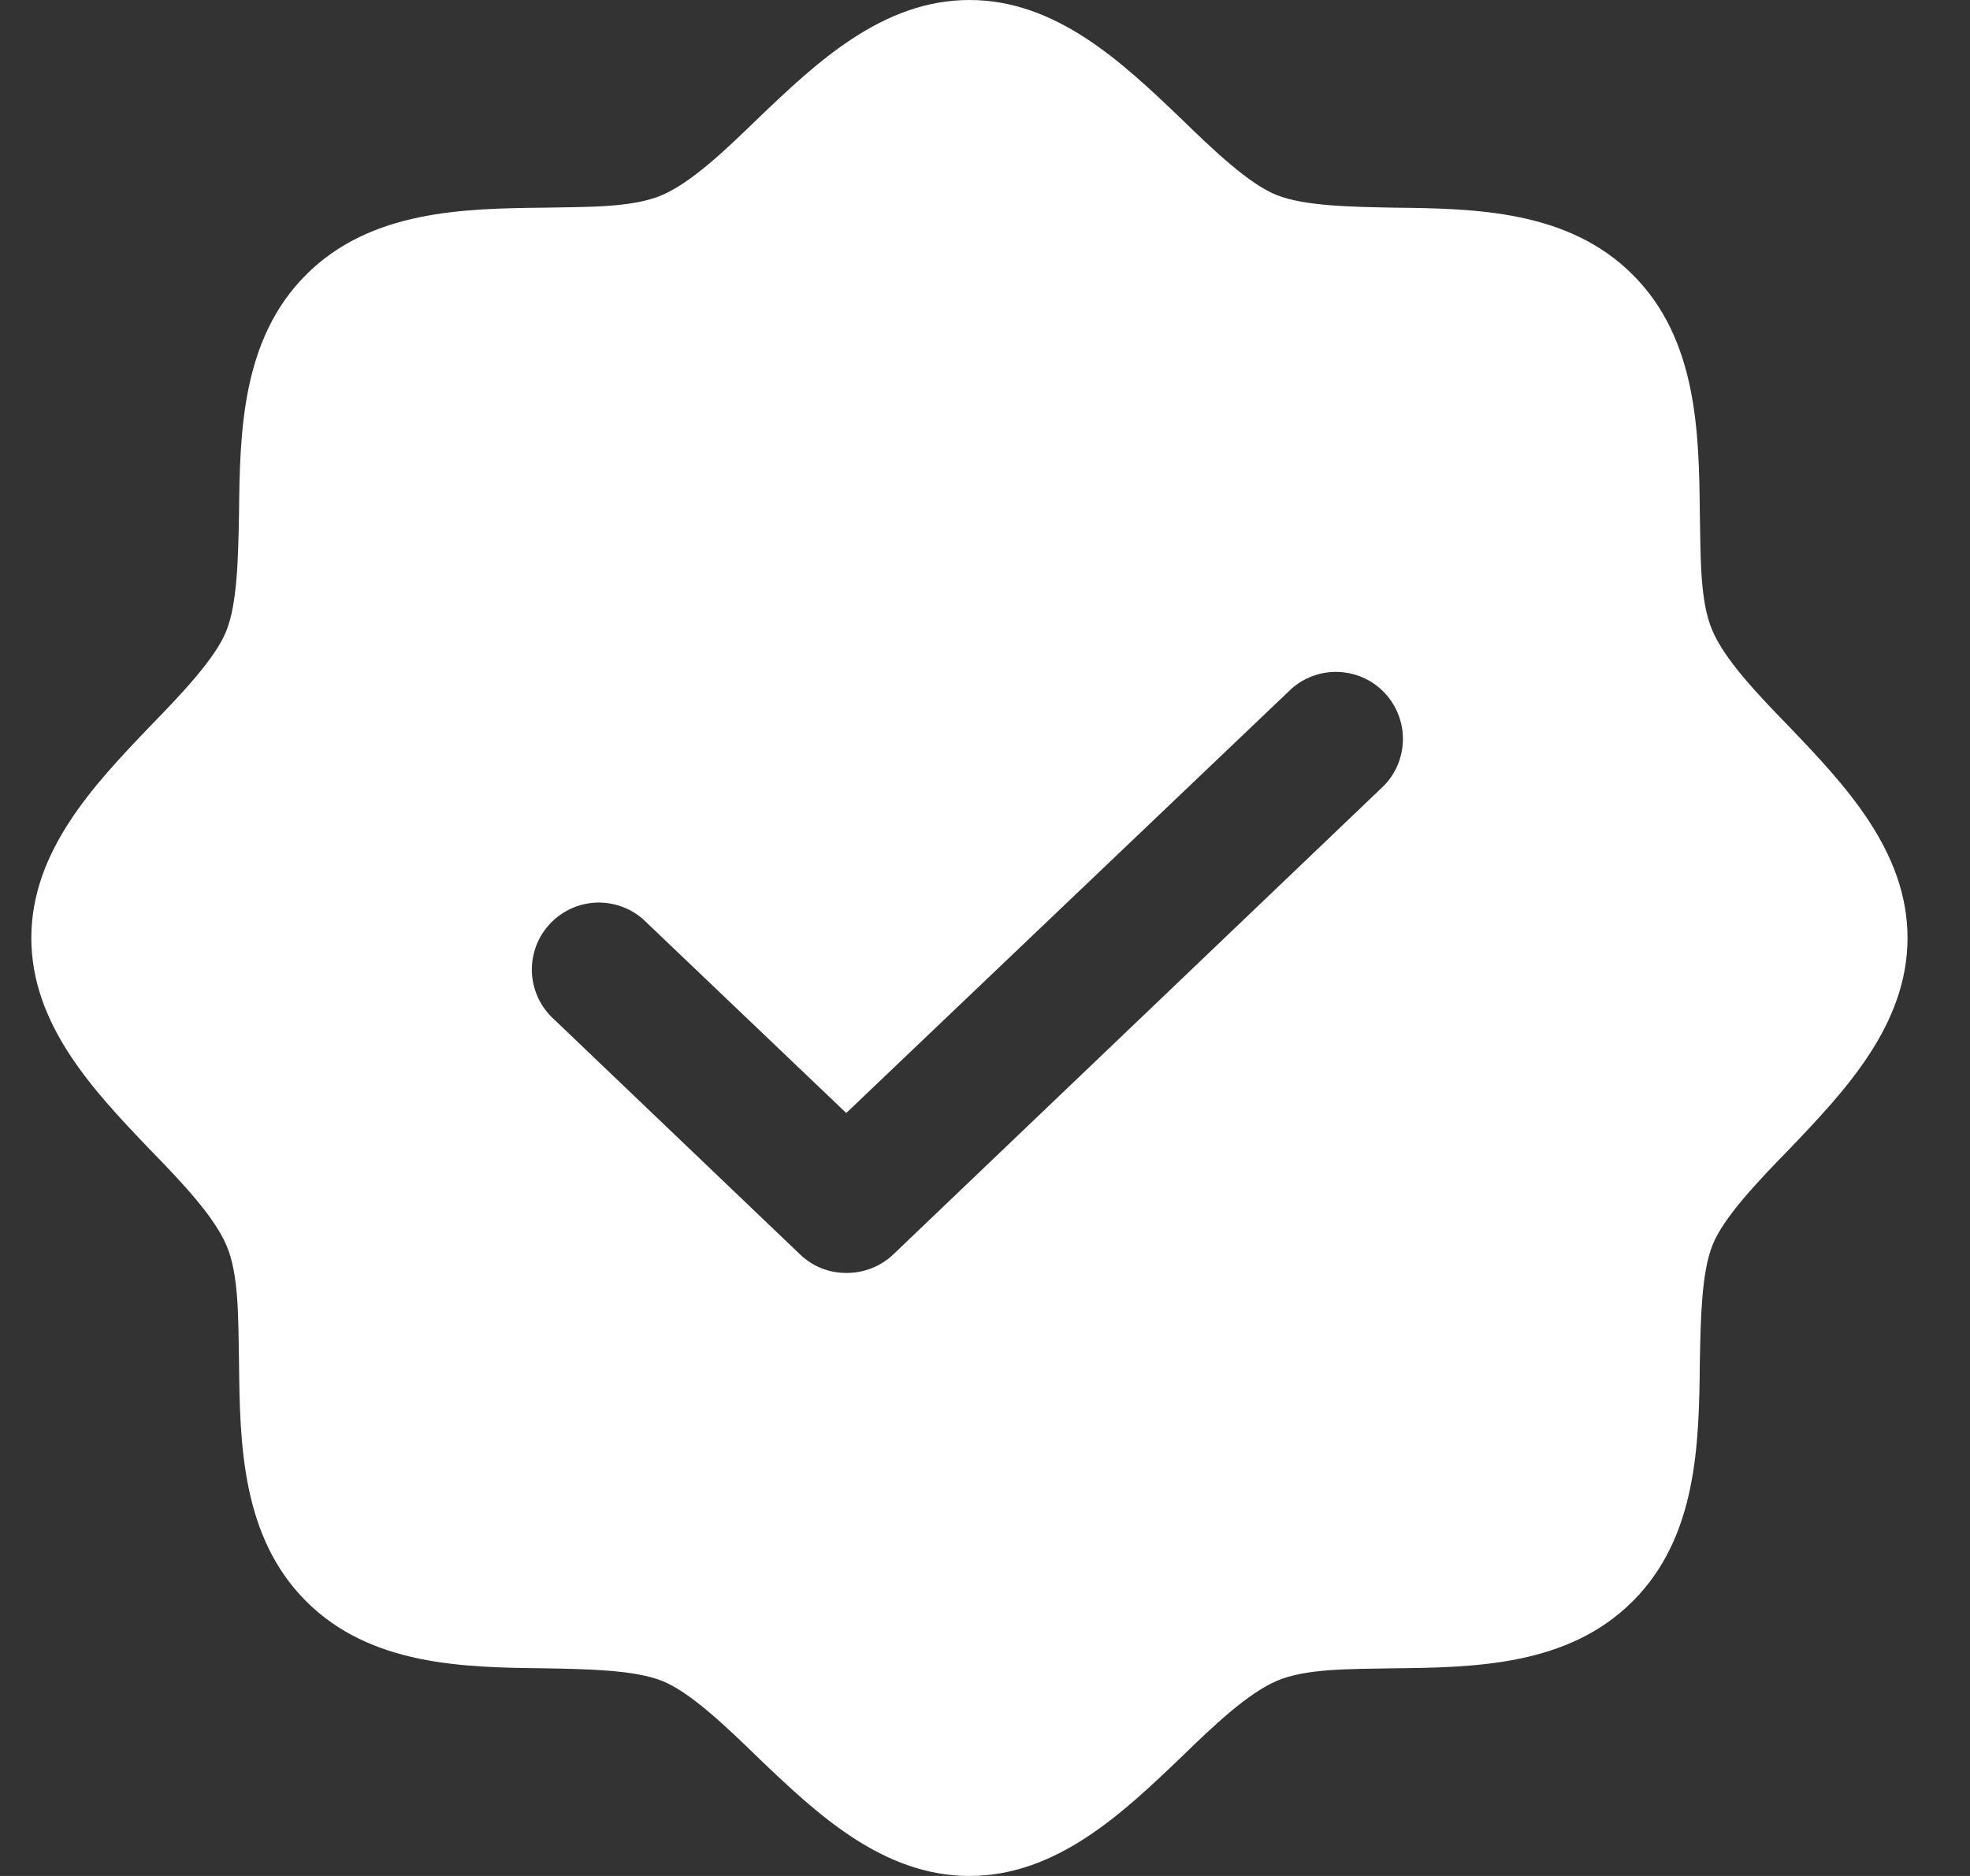 <svg xmlns="http://www.w3.org/2000/svg" width="21" height="20" viewBox="0 0 21 20" fill="none">
  <rect x="0" y="0" width="21" height="20" fill="#333333" stroke="none"/>
  <path d="M19.075 7.75C18.736 7.402 18.388 7.036 18.254 6.723C18.12 6.411 18.129 5.946 18.12 5.473C18.111 4.607 18.093 3.616 17.405 2.929C16.718 2.241 15.727 2.223 14.861 2.214C14.388 2.205 13.905 2.196 13.611 2.08C13.316 1.964 12.932 1.598 12.584 1.259C11.968 0.67 11.263 0 10.334 0C9.405 0 8.7 0.67 8.084 1.259C7.736 1.598 7.37 1.946 7.057 2.08C6.745 2.214 6.28 2.205 5.807 2.214C4.941 2.223 3.95 2.241 3.263 2.929C2.575 3.616 2.557 4.607 2.548 5.473C2.539 5.946 2.53 6.429 2.414 6.723C2.298 7.018 1.932 7.402 1.593 7.75C1.004 8.366 0.334 9.071 0.334 10C0.334 10.929 1.004 11.634 1.593 12.25C1.932 12.598 2.28 12.964 2.414 13.277C2.548 13.589 2.539 14.054 2.548 14.527C2.557 15.393 2.575 16.384 3.263 17.071C3.95 17.759 4.941 17.777 5.807 17.786C6.28 17.795 6.763 17.804 7.057 17.92C7.352 18.036 7.736 18.402 8.084 18.741C8.7 19.33 9.405 20 10.334 20C11.263 20 11.968 19.33 12.584 18.741C12.932 18.402 13.298 18.054 13.611 17.92C13.923 17.786 14.388 17.795 14.861 17.786C15.727 17.777 16.718 17.759 17.405 17.071C18.093 16.384 18.111 15.393 18.12 14.527C18.129 14.054 18.138 13.571 18.254 13.277C18.37 12.982 18.736 12.598 19.075 12.25C19.664 11.634 20.334 10.929 20.334 10C20.334 9.071 19.664 8.366 19.075 7.75ZM14.754 8.375L9.521 13.375C9.386 13.502 9.207 13.573 9.021 13.571C8.839 13.572 8.662 13.502 8.53 13.375L5.914 10.875C5.842 10.812 5.783 10.734 5.741 10.648C5.699 10.561 5.675 10.467 5.67 10.37C5.666 10.274 5.681 10.178 5.714 10.088C5.748 9.998 5.799 9.915 5.866 9.845C5.932 9.775 6.012 9.72 6.1 9.681C6.188 9.643 6.283 9.623 6.38 9.622C6.476 9.622 6.571 9.641 6.66 9.678C6.749 9.715 6.829 9.77 6.896 9.839L9.021 11.866L13.771 7.339C13.91 7.218 14.091 7.155 14.275 7.164C14.459 7.173 14.633 7.252 14.759 7.386C14.886 7.52 14.956 7.697 14.955 7.882C14.954 8.066 14.882 8.243 14.754 8.375Z" fill="white"/>
</svg>
